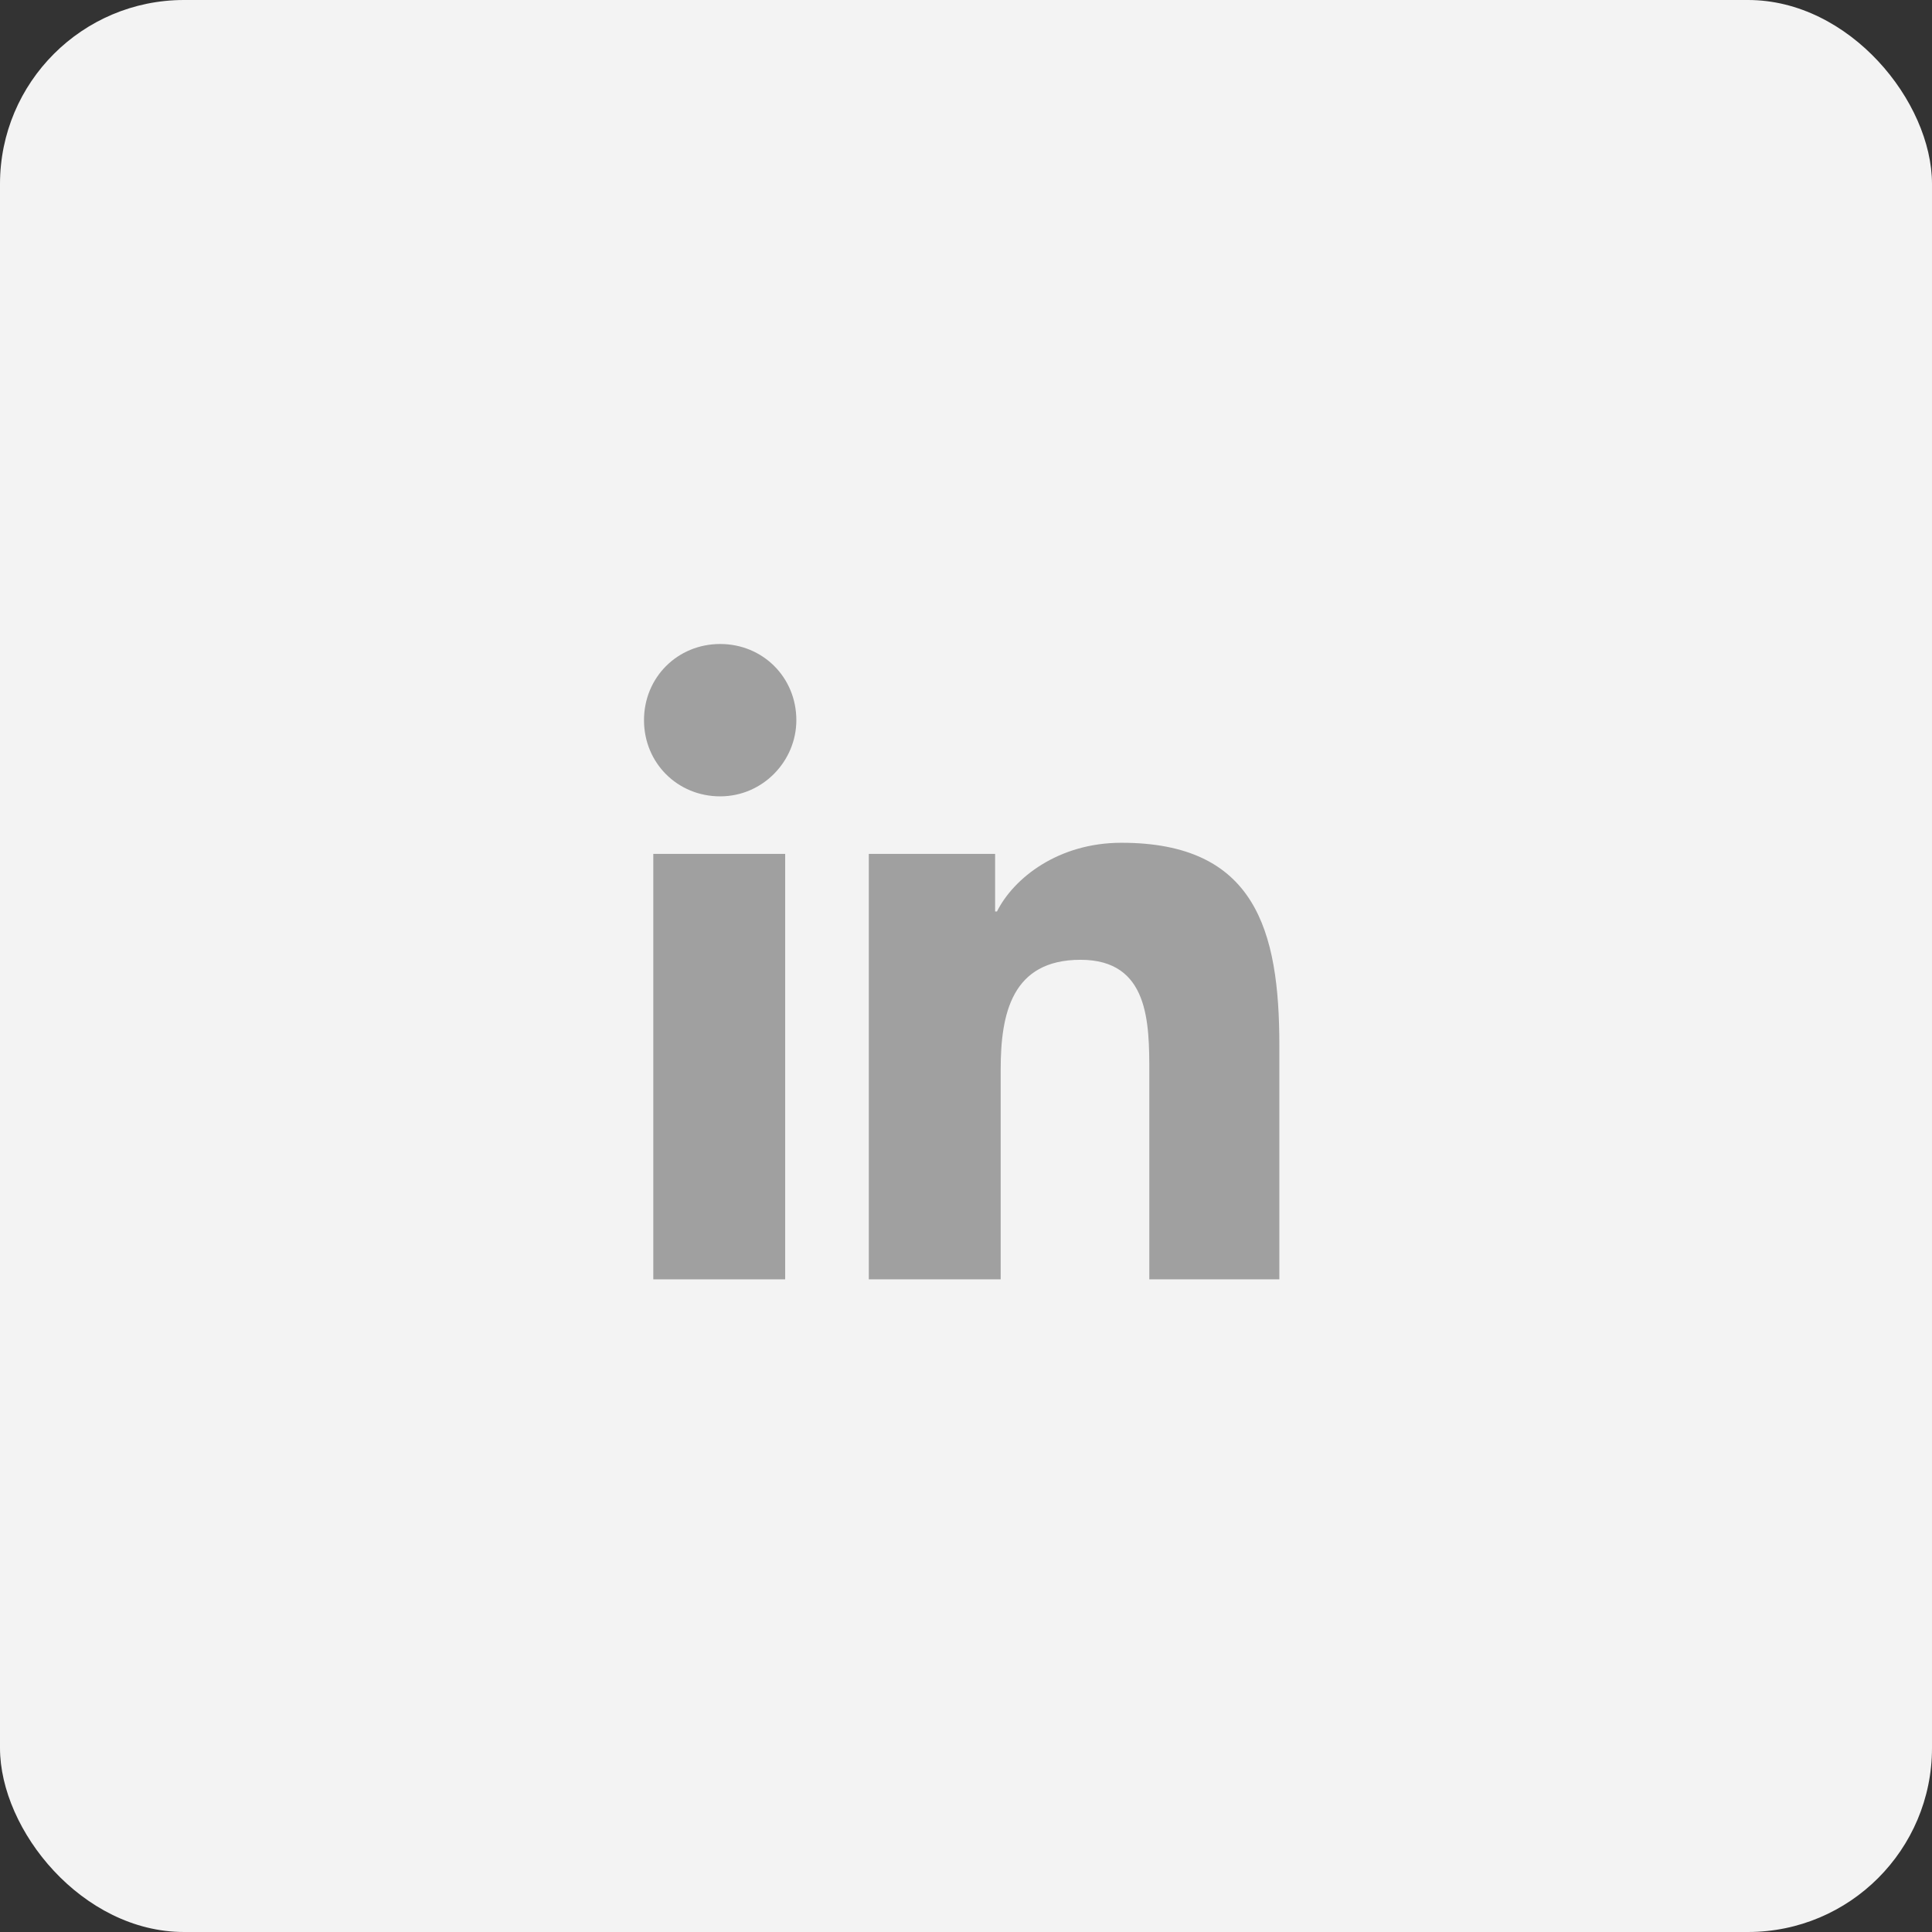 <?xml version="1.0" encoding="UTF-8"?>
<svg width="42px" height="42px" viewBox="0 0 42 42" version="1.1" xmlns="http://www.w3.org/2000/svg" xmlns:xlink="http://www.w3.org/1999/xlink">
    <rect x="0" y="0" width="42" height="42" fill="#333333" stroke="none"/>
    <!-- Generator: Sketch 56.3 (81716) - https://sketch.com -->
    <title>Linkedin_Normal</title>
    <desc>Created with Sketch.</desc>
    <g id="Page-1" stroke="none" stroke-width="1" fill="none" fill-rule="evenodd">
        <g id="Landing-Page" transform="translate(-675, -2266)">
            <g id="Linkedin_Normal" transform="translate(675, 2266)">
                <rect id="Rectangle" fill="#F3F3F3" x="0" y="0" width="42" height="42" rx="4"></rect>
                <g id="Group-10" transform="translate(14, 14)" fill="#A0A0A0">
                    <polygon id="Path" points="3.069 13.812 0.202 13.812 0.202 4.563 3.069 4.563"></polygon>
                    <path d="M1.656,3.312 C0.727,3.312 -1.45528034e-12,2.585 -1.45528034e-12,1.656 C-1.45528034e-12,0.727 0.727,-1.45528034e-12 1.656,-1.45528034e-12 C2.585,-1.45528034e-12 3.312,0.727 3.312,1.656 C3.312,2.544 2.585,3.312 1.656,3.312 Z" id="Path"></path>
                    <path d="M13.852,13.812 L10.985,13.812 L10.985,9.329 C10.985,8.238 10.985,6.865 9.49,6.865 C7.996,6.865 7.754,8.037 7.754,9.248 L7.754,13.812 L4.887,13.812 L4.887,4.563 L7.633,4.563 L7.633,5.815 L7.673,5.815 C8.037,5.088 9.006,4.321 10.379,4.321 C13.287,4.321 13.812,6.219 13.812,8.723 L13.812,13.812 L13.852,13.812 Z" id="Path"></path>
                </g>
            </g>
        </g>
    </g>
</svg>
